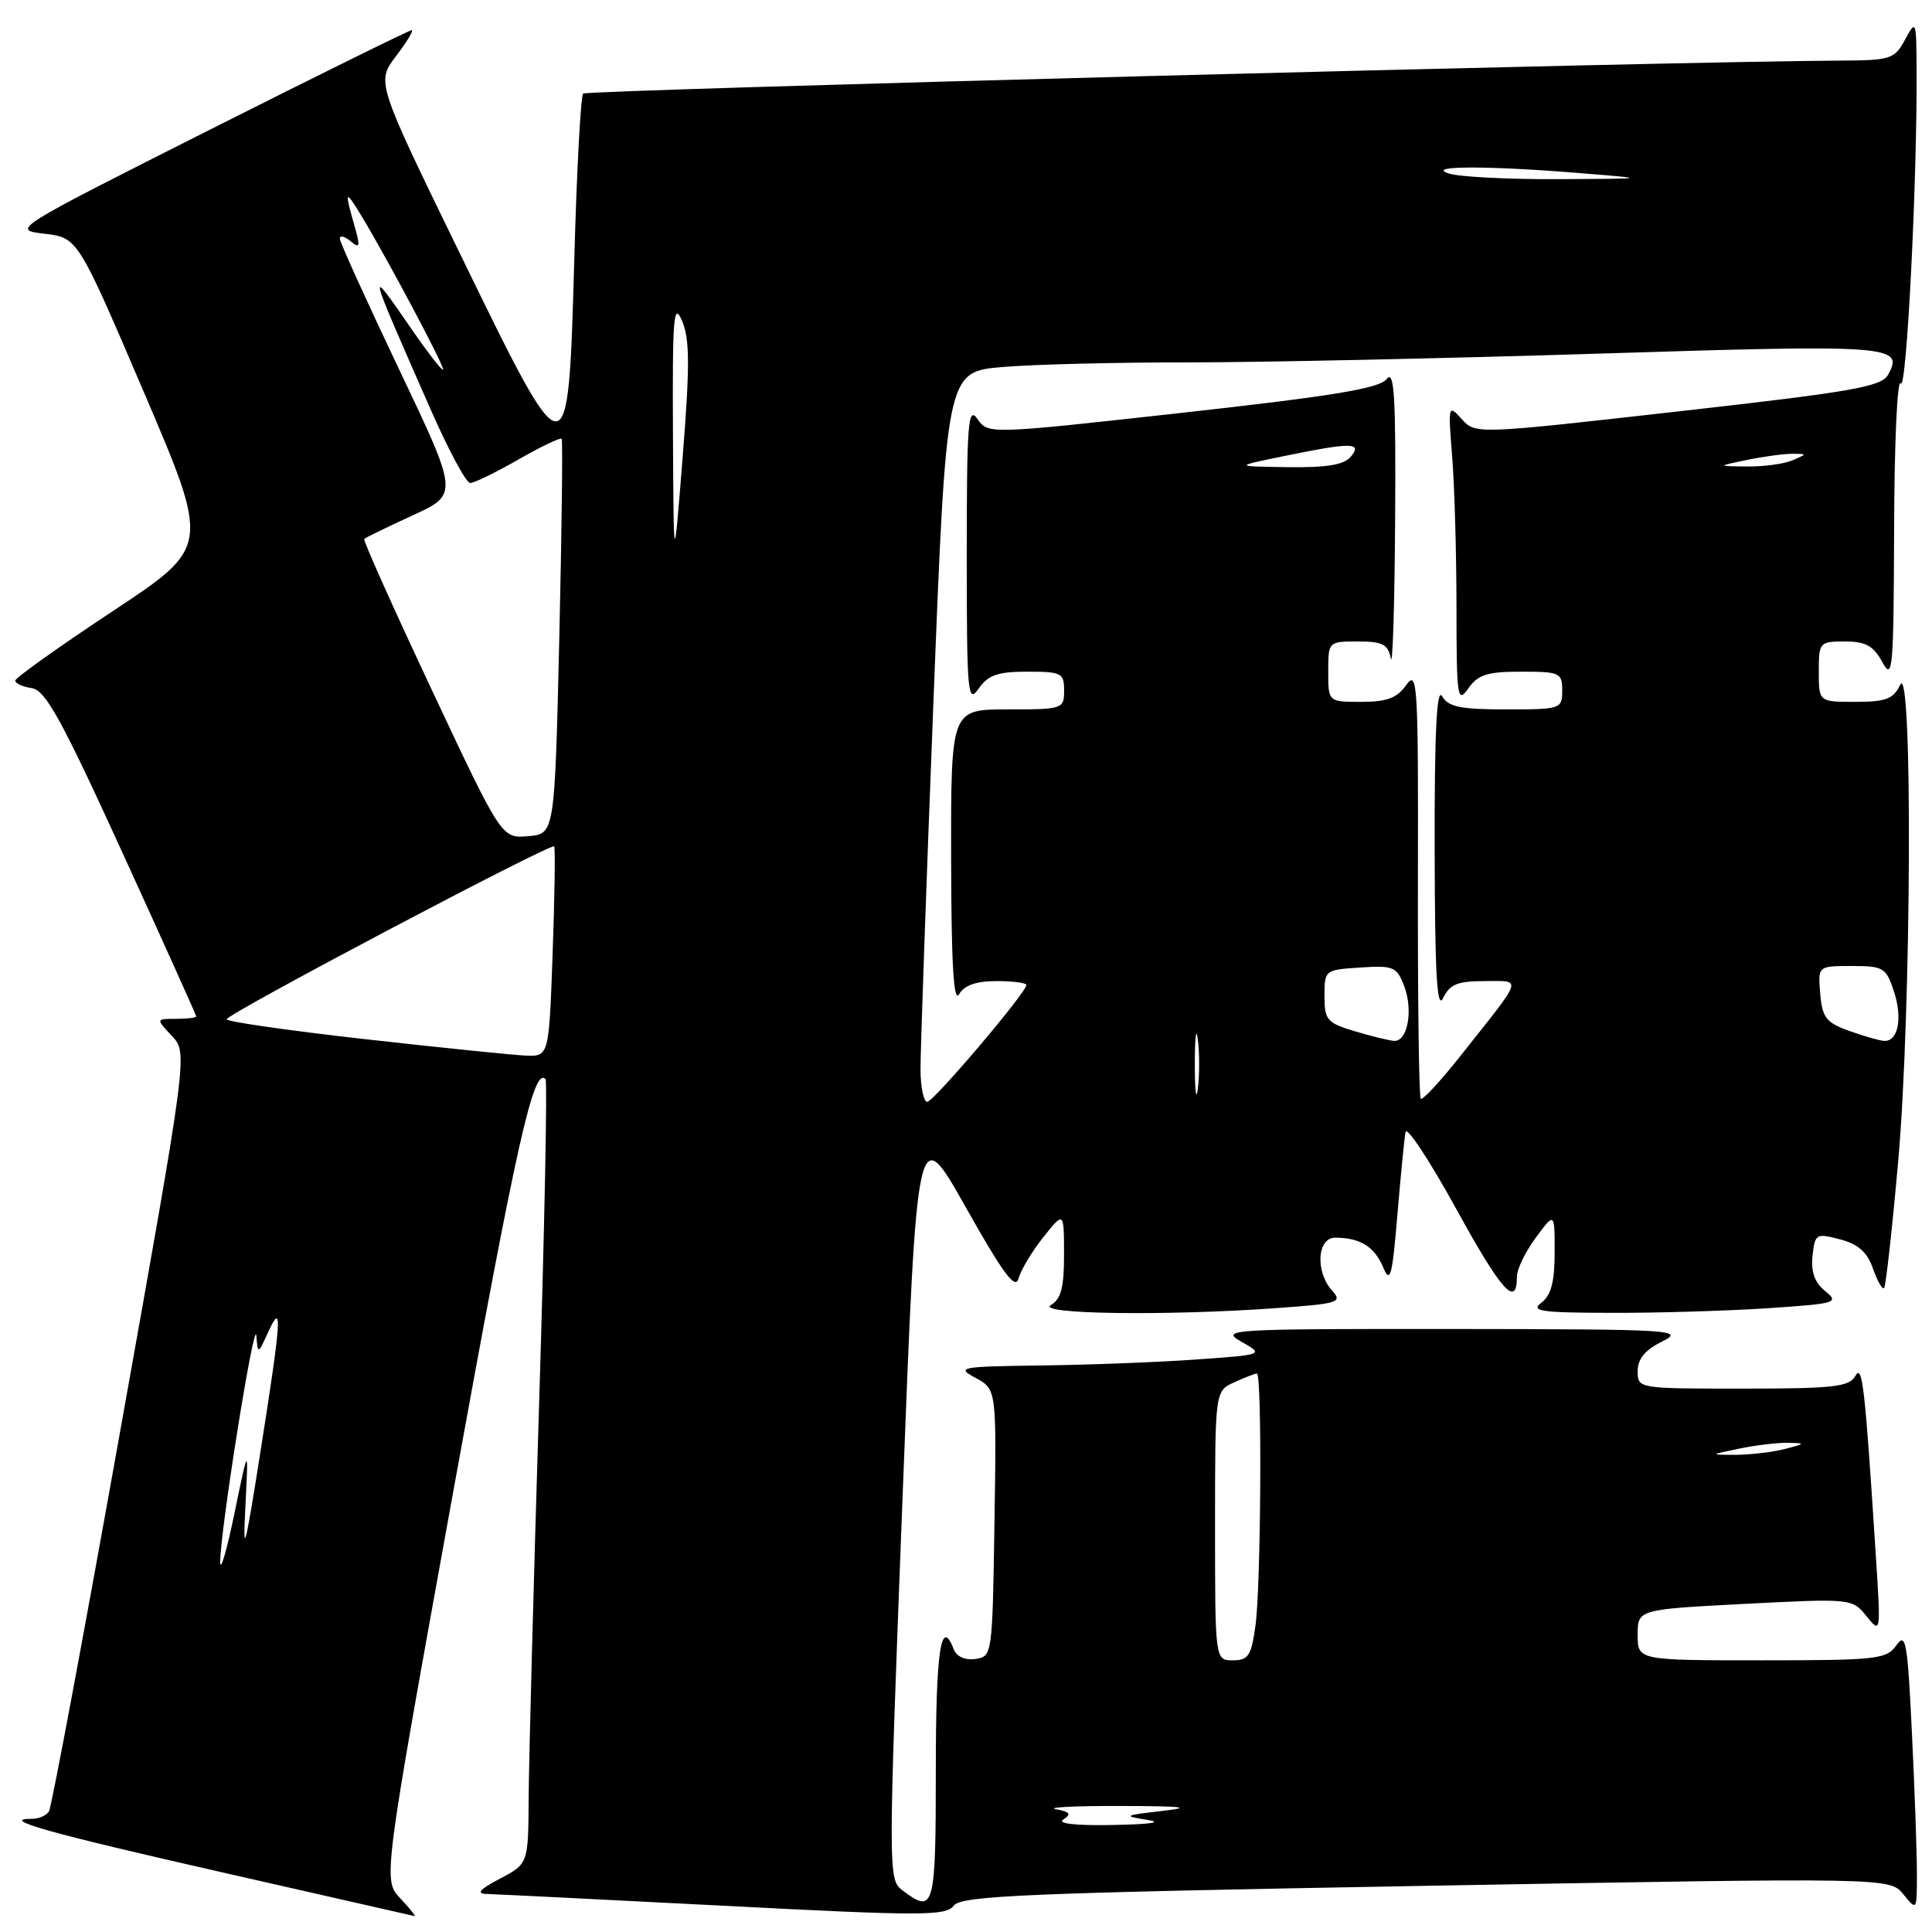 <?xml version="1.0" encoding="UTF-8" standalone="no"?>
<!DOCTYPE svg PUBLIC "-//W3C//DTD SVG 1.1//EN" "http://www.w3.org/Graphics/SVG/1.1/DTD/svg11.dtd" >
<svg xmlns="http://www.w3.org/2000/svg" xmlns:xlink="http://www.w3.org/1999/xlink" version="1.1" viewBox="0 0 256 256">
 <g >
 <path fill="currentColor"
d=" M 53.04 251.54 C 50.73 249.09 50.73 249.09 60.10 197.41 C 68.47 151.29 70.71 141.27 72.29 143.00 C 72.54 143.28 72.15 162.85 71.42 186.50 C 70.69 210.15 70.08 233.43 70.05 238.23 C 70.00 246.95 70.00 246.95 66.25 248.93 C 63.53 250.37 63.05 250.92 64.50 250.96 C 65.60 250.99 79.72 251.69 95.87 252.52 C 122.24 253.89 125.36 253.88 126.37 252.51 C 127.35 251.19 135.78 250.83 188.96 249.88 C 250.41 248.79 250.41 248.79 252.21 251.01 C 253.99 253.21 254.00 253.19 254.00 248.27 C 254.00 245.54 253.71 237.17 253.34 229.66 C 252.76 217.55 252.53 216.23 251.29 218.00 C 249.98 219.86 248.76 220.00 233.44 220.00 C 217.00 220.00 217.00 220.00 217.00 216.63 C 217.00 213.26 217.00 213.26 231.21 212.52 C 245.33 211.80 245.43 211.81 247.32 214.15 C 249.21 216.49 249.22 216.45 248.58 206.50 C 247.11 183.54 246.78 180.63 245.83 182.34 C 245.03 183.76 242.92 184.00 230.95 184.00 C 217.03 184.00 217.00 184.00 217.00 181.68 C 217.00 180.06 217.98 178.87 220.25 177.75 C 223.32 176.22 221.74 176.13 192.50 176.10 C 162.76 176.08 161.62 176.15 164.50 177.79 C 167.50 179.50 167.50 179.50 158.50 180.14 C 153.55 180.50 144.32 180.85 138.00 180.93 C 127.16 181.07 126.66 181.17 129.27 182.58 C 132.05 184.09 132.05 184.09 131.77 201.79 C 131.50 219.31 131.48 219.50 129.25 219.82 C 127.89 220.01 126.75 219.51 126.39 218.57 C 124.68 214.12 124.00 218.67 124.00 234.50 C 124.00 252.93 123.79 253.67 119.58 250.48 C 117.68 249.05 117.68 248.34 119.58 198.76 C 121.51 148.50 121.51 148.50 127.97 159.97 C 132.91 168.75 134.55 170.97 134.96 169.41 C 135.26 168.30 136.73 165.84 138.24 163.94 C 140.98 160.50 140.98 160.50 140.99 166.20 C 141.00 170.58 140.60 172.14 139.25 172.92 C 137.17 174.13 154.36 174.38 168.86 173.35 C 177.37 172.75 177.93 172.58 176.52 171.02 C 174.26 168.53 174.52 164.00 176.92 164.00 C 180.20 164.00 182.11 165.17 183.26 167.89 C 184.21 170.15 184.47 169.24 185.16 161.00 C 185.60 155.78 186.08 150.82 186.24 150.00 C 186.40 149.18 189.42 153.76 192.96 160.19 C 198.96 171.11 201.00 173.38 201.00 169.14 C 201.00 168.17 202.12 165.86 203.50 164.00 C 206.00 160.61 206.00 160.61 206.00 165.95 C 206.00 169.85 205.53 171.63 204.25 172.61 C 202.76 173.74 204.14 173.94 213.50 173.96 C 219.55 173.98 228.86 173.70 234.18 173.35 C 243.32 172.74 243.75 172.62 241.85 171.08 C 240.45 169.94 239.94 168.53 240.17 166.40 C 240.49 163.48 240.63 163.39 243.82 164.22 C 246.23 164.86 247.42 165.91 248.18 168.10 C 248.76 169.75 249.42 170.91 249.65 170.68 C 249.88 170.45 250.72 162.89 251.52 153.88 C 253.27 134.15 253.46 87.26 251.78 90.75 C 250.88 92.62 249.89 93.00 245.85 93.00 C 241.00 93.00 241.00 93.00 241.00 89.00 C 241.00 85.10 241.09 85.00 244.47 85.00 C 247.22 85.00 248.24 85.57 249.43 87.75 C 250.79 90.27 250.92 88.75 250.98 70.00 C 251.01 58.72 251.40 50.09 251.86 50.80 C 252.63 52.02 254.05 23.87 253.96 9.09 C 253.92 2.68 253.88 2.57 252.43 5.25 C 251.02 7.85 250.55 8.00 243.72 8.03 C 221.97 8.13 77.76 11.91 77.27 12.40 C 76.95 12.71 76.42 22.54 76.10 34.23 C 75.28 63.15 75.34 63.16 60.90 33.51 C 49.87 10.87 49.87 10.87 52.48 7.43 C 53.92 5.54 54.85 4.00 54.54 4.00 C 54.24 4.00 42.18 9.95 27.74 17.22 C 1.50 30.45 1.50 30.45 5.90 30.97 C 10.31 31.50 10.31 31.50 19.07 51.98 C 27.83 72.46 27.83 72.46 14.94 80.98 C 7.85 85.67 2.04 89.81 2.02 90.18 C 2.01 90.55 2.99 91.00 4.20 91.18 C 6.02 91.44 8.14 95.28 16.20 112.93 C 21.59 124.72 26.00 134.51 26.00 134.68 C 26.00 134.86 24.80 135.00 23.33 135.00 C 20.65 135.00 20.65 135.00 22.77 137.26 C 24.89 139.51 24.89 139.51 15.99 189.28 C 11.10 216.65 6.82 239.48 6.49 240.02 C 6.15 240.56 5.16 241.00 4.27 241.00 C -0.23 241.00 6.29 242.84 29.24 248.05 C 43.13 251.20 54.69 253.83 54.92 253.89 C 55.16 253.95 54.31 252.89 53.04 251.54 Z  M 140.91 241.08 C 142.00 240.38 141.78 240.08 139.91 239.73 C 138.59 239.48 142.45 239.28 148.50 239.30 C 156.81 239.32 158.16 239.48 154.00 239.96 C 148.90 240.54 148.76 240.63 152.00 241.14 C 154.18 241.47 152.47 241.73 147.50 241.82 C 142.47 241.92 140.02 241.64 140.91 241.08 Z  M 161.00 202.16 C 161.00 184.32 161.00 184.32 163.55 183.16 C 164.95 182.52 166.30 182.00 166.55 182.00 C 167.24 182.00 167.09 210.10 166.36 215.36 C 165.81 219.39 165.42 220.00 163.36 220.00 C 161.00 220.00 161.00 220.00 161.00 202.16 Z  M 29.18 207.00 C 29.13 203.12 33.75 174.18 33.97 177.00 C 34.16 179.48 34.18 179.47 35.54 176.50 C 37.46 172.30 37.31 174.63 34.49 192.50 C 32.43 205.54 32.17 206.46 32.52 199.50 C 32.93 191.50 32.93 191.50 31.07 200.50 C 30.05 205.45 29.20 208.38 29.18 207.00 Z  M 230.50 191.94 C 232.70 191.49 235.62 191.14 237.00 191.18 C 239.28 191.23 239.23 191.30 236.50 192.00 C 234.85 192.42 231.93 192.76 230.00 192.77 C 226.50 192.77 226.50 192.77 230.50 191.94 Z  M 158.32 141.00 C 158.32 137.43 158.50 135.96 158.72 137.75 C 158.95 139.54 158.95 142.46 158.72 144.25 C 158.50 146.04 158.32 144.57 158.32 141.00 Z  M 121.97 141.75 C 121.96 139.41 122.72 117.65 123.67 93.38 C 125.40 49.26 125.40 49.26 132.85 48.63 C 136.95 48.28 148.00 48.01 157.40 48.02 C 166.81 48.02 191.28 47.50 211.79 46.86 C 250.65 45.63 252.35 45.76 250.18 49.65 C 249.30 51.25 245.49 51.91 222.33 54.52 C 195.50 57.55 195.50 57.55 193.68 55.52 C 191.90 53.55 191.87 53.67 192.42 60.50 C 192.73 64.35 192.99 73.34 192.99 80.47 C 193.00 92.50 193.11 93.28 194.56 91.22 C 195.84 89.39 197.07 89.00 201.56 89.00 C 206.70 89.00 207.00 89.14 207.00 91.50 C 207.00 93.94 206.83 94.00 199.55 94.00 C 193.51 94.00 191.91 93.67 191.08 92.25 C 190.37 91.02 190.07 97.09 190.10 112.50 C 190.13 129.05 190.40 133.94 191.22 132.25 C 192.10 130.42 193.13 130.00 196.71 130.00 C 201.75 130.00 202.00 129.21 193.59 139.82 C 190.90 143.23 188.49 145.83 188.26 145.59 C 188.02 145.35 187.85 132.41 187.88 116.83 C 187.94 90.63 187.83 88.67 186.35 90.75 C 185.11 92.50 183.78 93.00 180.38 93.00 C 176.00 93.00 176.00 93.00 176.00 89.00 C 176.00 85.01 176.01 85.00 179.93 85.00 C 183.21 85.00 183.93 85.37 184.29 87.25 C 184.53 88.49 184.79 80.30 184.86 69.06 C 184.97 52.54 184.76 48.93 183.75 50.22 C 182.78 51.47 176.75 52.46 156.72 54.69 C 130.94 57.55 130.94 57.55 129.52 55.52 C 128.28 53.75 128.10 55.94 128.10 73.50 C 128.10 91.96 128.23 93.33 129.67 91.25 C 130.94 89.44 132.19 89.00 136.12 89.00 C 140.66 89.00 141.00 89.18 141.00 91.50 C 141.00 93.94 140.83 94.00 133.50 94.00 C 126.00 94.00 126.00 94.00 126.03 113.75 C 126.05 127.66 126.36 132.98 127.08 131.75 C 127.78 130.55 129.34 130.00 132.05 130.00 C 134.22 130.00 136.00 130.23 136.00 130.52 C 136.00 131.51 123.70 146.00 122.86 146.00 C 122.39 146.00 121.99 144.09 121.97 141.75 Z  M 48.25 137.68 C 38.21 136.55 30.01 135.37 30.03 135.06 C 30.06 134.35 73.02 111.67 73.43 112.15 C 73.59 112.34 73.50 118.69 73.23 126.25 C 72.74 140.00 72.74 140.00 69.62 139.87 C 67.90 139.79 58.29 138.81 48.25 137.68 Z  M 179.50 136.64 C 175.83 135.54 175.50 135.15 175.50 131.97 C 175.50 128.54 175.55 128.50 180.25 128.20 C 184.65 127.91 185.09 128.10 186.06 130.66 C 187.28 133.87 186.52 138.03 184.73 137.92 C 184.05 137.88 181.70 137.30 179.50 136.64 Z  M 245.00 136.59 C 241.97 135.50 241.46 134.84 241.19 131.67 C 240.88 128.00 240.88 128.00 245.36 128.00 C 249.56 128.00 249.92 128.21 250.95 131.35 C 252.13 134.93 251.51 138.05 249.64 137.92 C 249.01 137.88 246.93 137.28 245.00 136.59 Z  M 57.21 91.40 C 52.12 80.57 48.09 71.58 48.26 71.41 C 48.43 71.24 51.31 69.84 54.66 68.30 C 60.76 65.50 60.76 65.50 52.91 49.00 C 48.59 39.92 45.04 32.11 45.03 31.63 C 45.01 31.15 45.65 31.30 46.45 31.96 C 47.70 33.00 47.77 32.70 46.95 29.84 C 45.63 25.23 45.74 25.06 47.83 28.50 C 51.43 34.45 59.15 49.00 58.70 49.00 C 58.45 49.00 56.54 46.53 54.46 43.50 C 48.58 34.98 48.59 35.00 57.06 54.25 C 59.41 59.61 61.77 64.00 62.30 64.00 C 62.83 64.00 65.70 62.60 68.69 60.89 C 71.67 59.18 74.25 57.95 74.42 58.14 C 74.58 58.34 74.44 70.20 74.11 84.50 C 73.50 110.50 73.50 110.50 69.98 110.80 C 66.46 111.09 66.46 111.09 57.21 91.40 Z  M 89.17 57.50 C 89.09 41.99 89.26 39.91 90.37 42.50 C 91.40 44.92 91.42 48.40 90.46 60.50 C 89.27 75.50 89.27 75.50 89.17 57.50 Z  M 170.00 60.46 C 179.05 58.60 180.57 58.60 179.00 60.50 C 178.09 61.60 175.84 61.97 170.63 61.90 C 163.50 61.80 163.50 61.80 170.00 60.46 Z  M 231.50 60.94 C 233.70 60.49 236.40 60.12 237.50 60.13 C 239.50 60.14 239.50 60.14 237.50 61.00 C 236.40 61.47 233.70 61.84 231.50 61.81 C 227.50 61.77 227.50 61.77 231.50 60.94 Z  M 192.00 23.00 C 188.74 21.95 197.05 21.93 209.50 22.95 C 218.50 23.68 218.50 23.68 206.50 23.74 C 199.90 23.77 193.38 23.44 192.00 23.00 Z "/>
</g>
</svg>